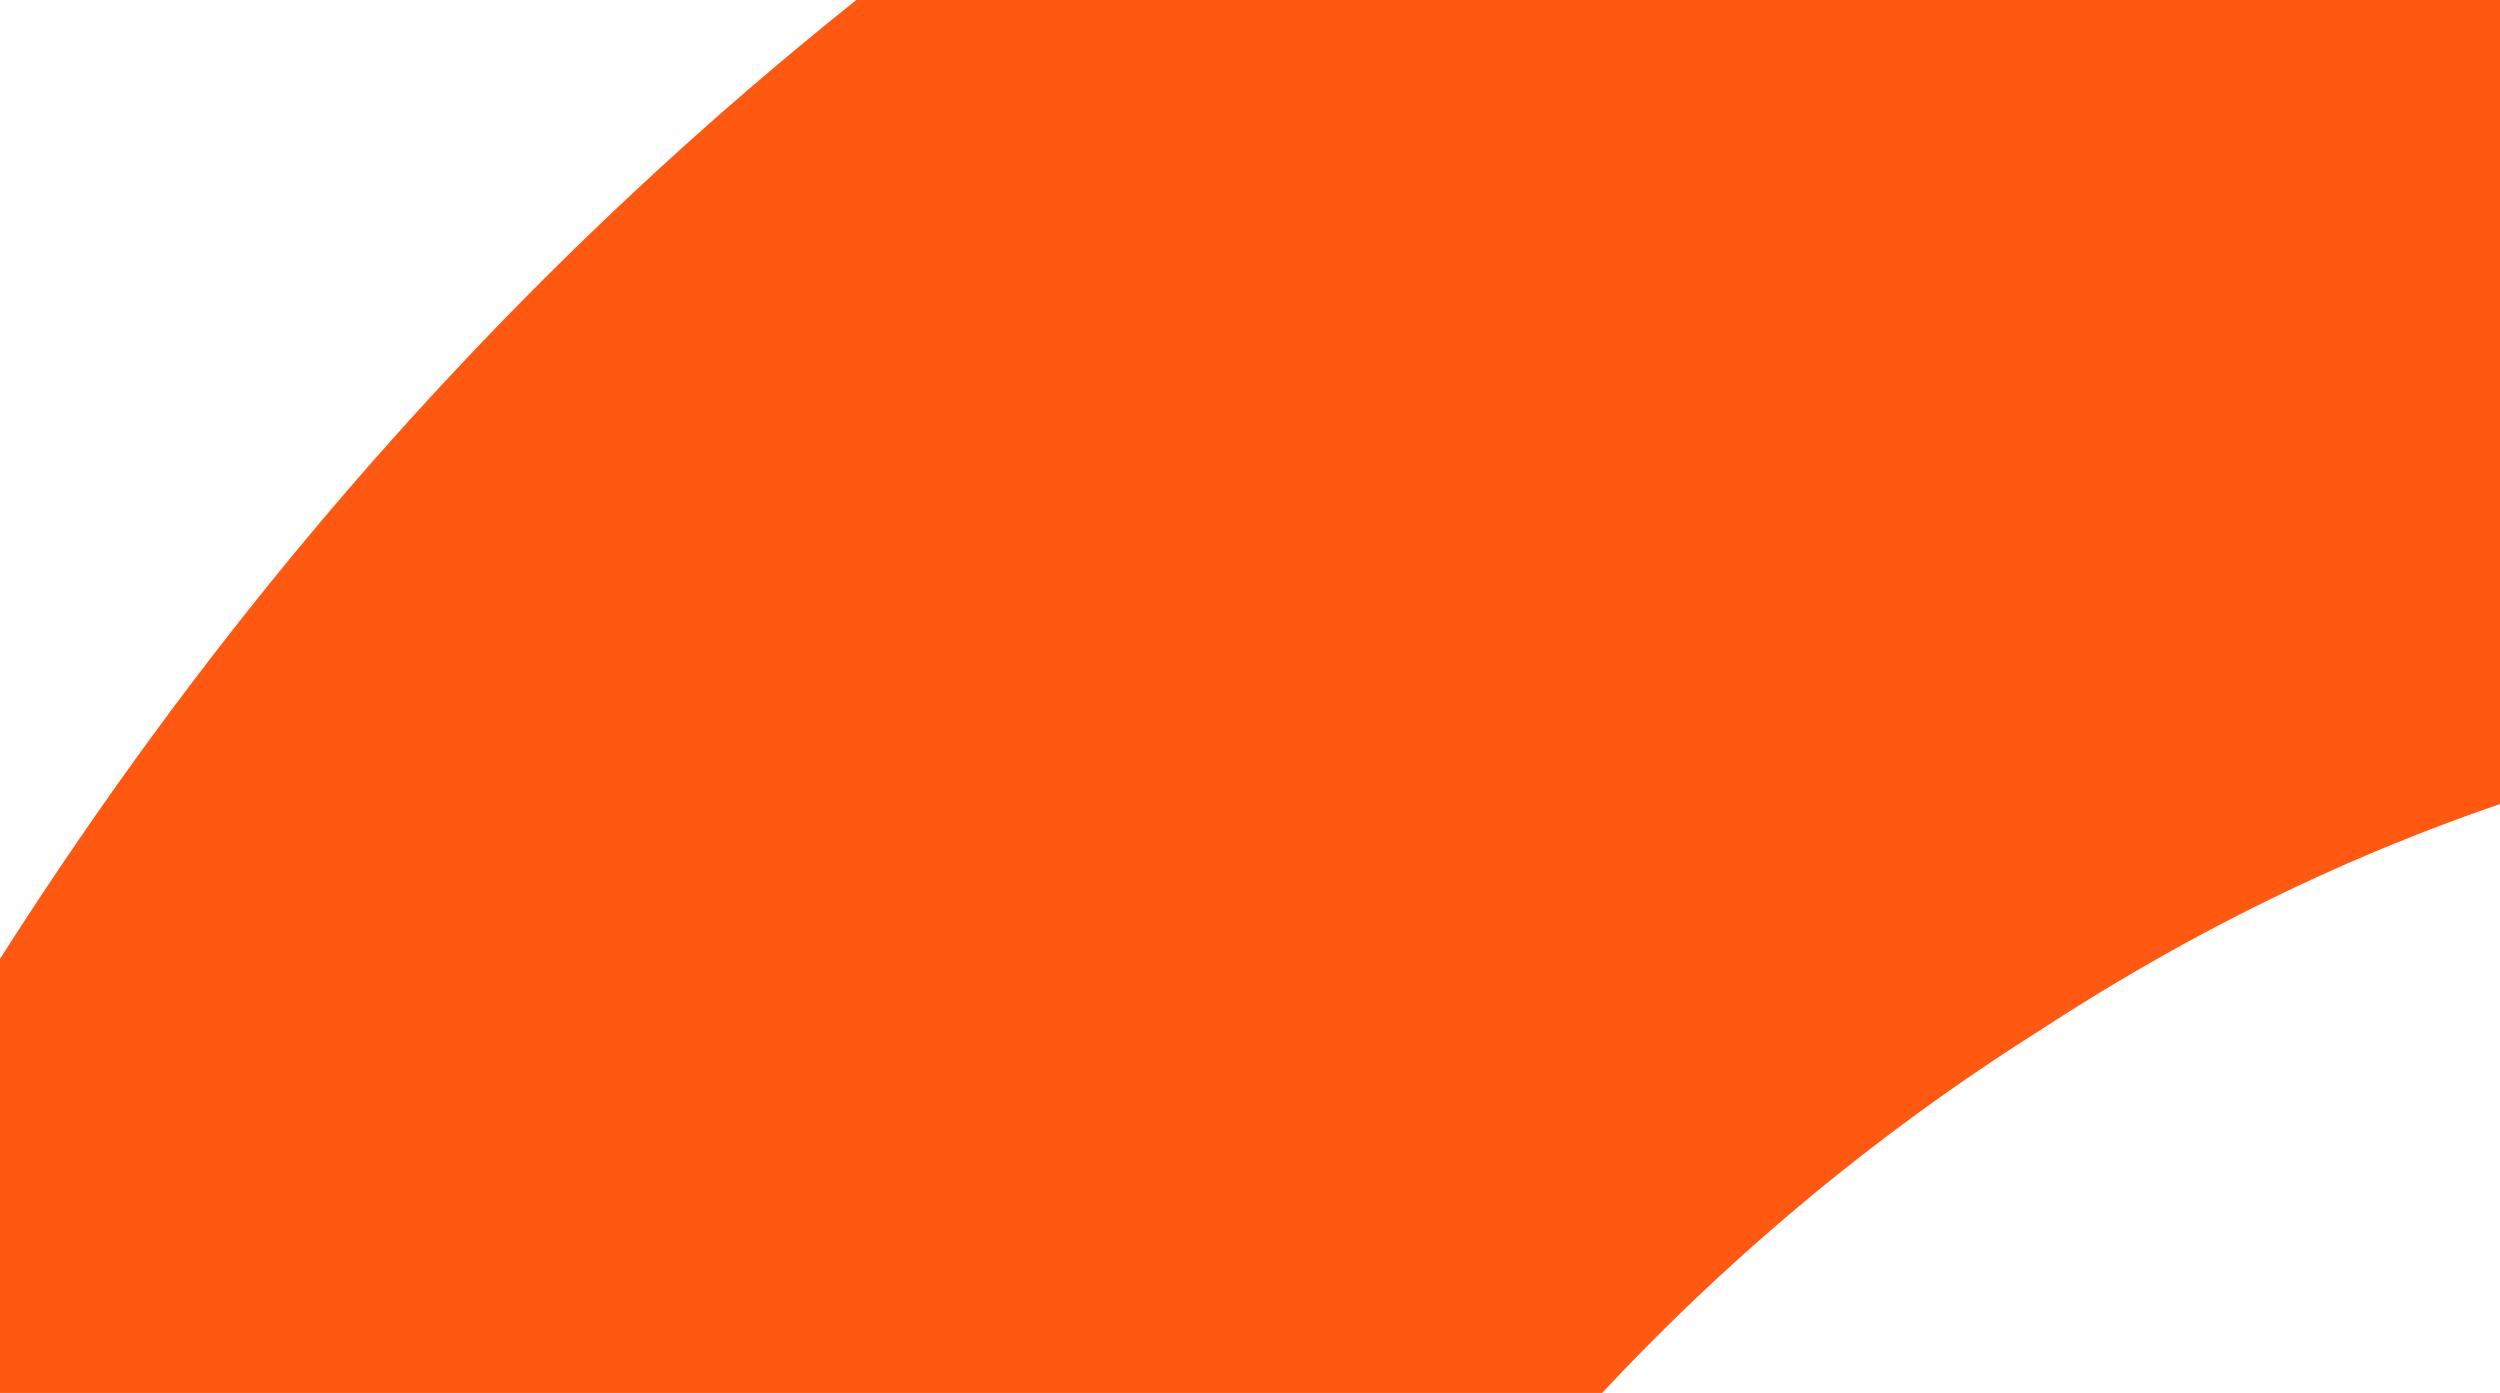 <svg width="341" height="190" viewBox="0 0 341 190" fill="none" xmlns="http://www.w3.org/2000/svg">
<path d="M428.516 979C336.424 979 250.839 954.956 171.76 906.868C92.681 857.778 29.618 791.657 -17.429 708.504C-64.476 624.35 -88 532.682 -88 433.5C-88 334.318 -64.476 243.151 -17.429 159.999C29.618 75.844 92.681 9.723 171.76 -38.365C250.839 -87.455 336.424 -112 428.516 -112C512.6 -112 587.676 -92.965 653.742 -54.895C719.808 -17.827 773.862 30.762 815.904 90.872C858.947 149.98 888.476 213.597 904.492 281.722H680.769C666.755 231.63 637.726 188.05 593.682 150.982C549.638 113.914 494.582 95.38 428.516 95.38C374.462 95.38 324.412 110.408 278.366 140.463C232.32 169.516 195.283 210.09 167.255 262.186C140.228 313.28 126.715 370.384 126.715 433.5C126.715 496.616 140.228 554.221 167.255 606.317C195.283 657.411 232.32 697.985 278.366 728.04C324.412 757.093 374.462 771.62 428.516 771.62C494.582 771.62 549.638 753.587 593.682 717.521C638.727 680.453 670.258 636.873 688.276 586.781H912C895.984 653.904 866.454 717.521 823.411 777.631C781.369 836.739 726.314 885.328 658.246 923.398C591.179 960.466 514.602 979 428.516 979Z" fill="#FF5911"/>
</svg>
